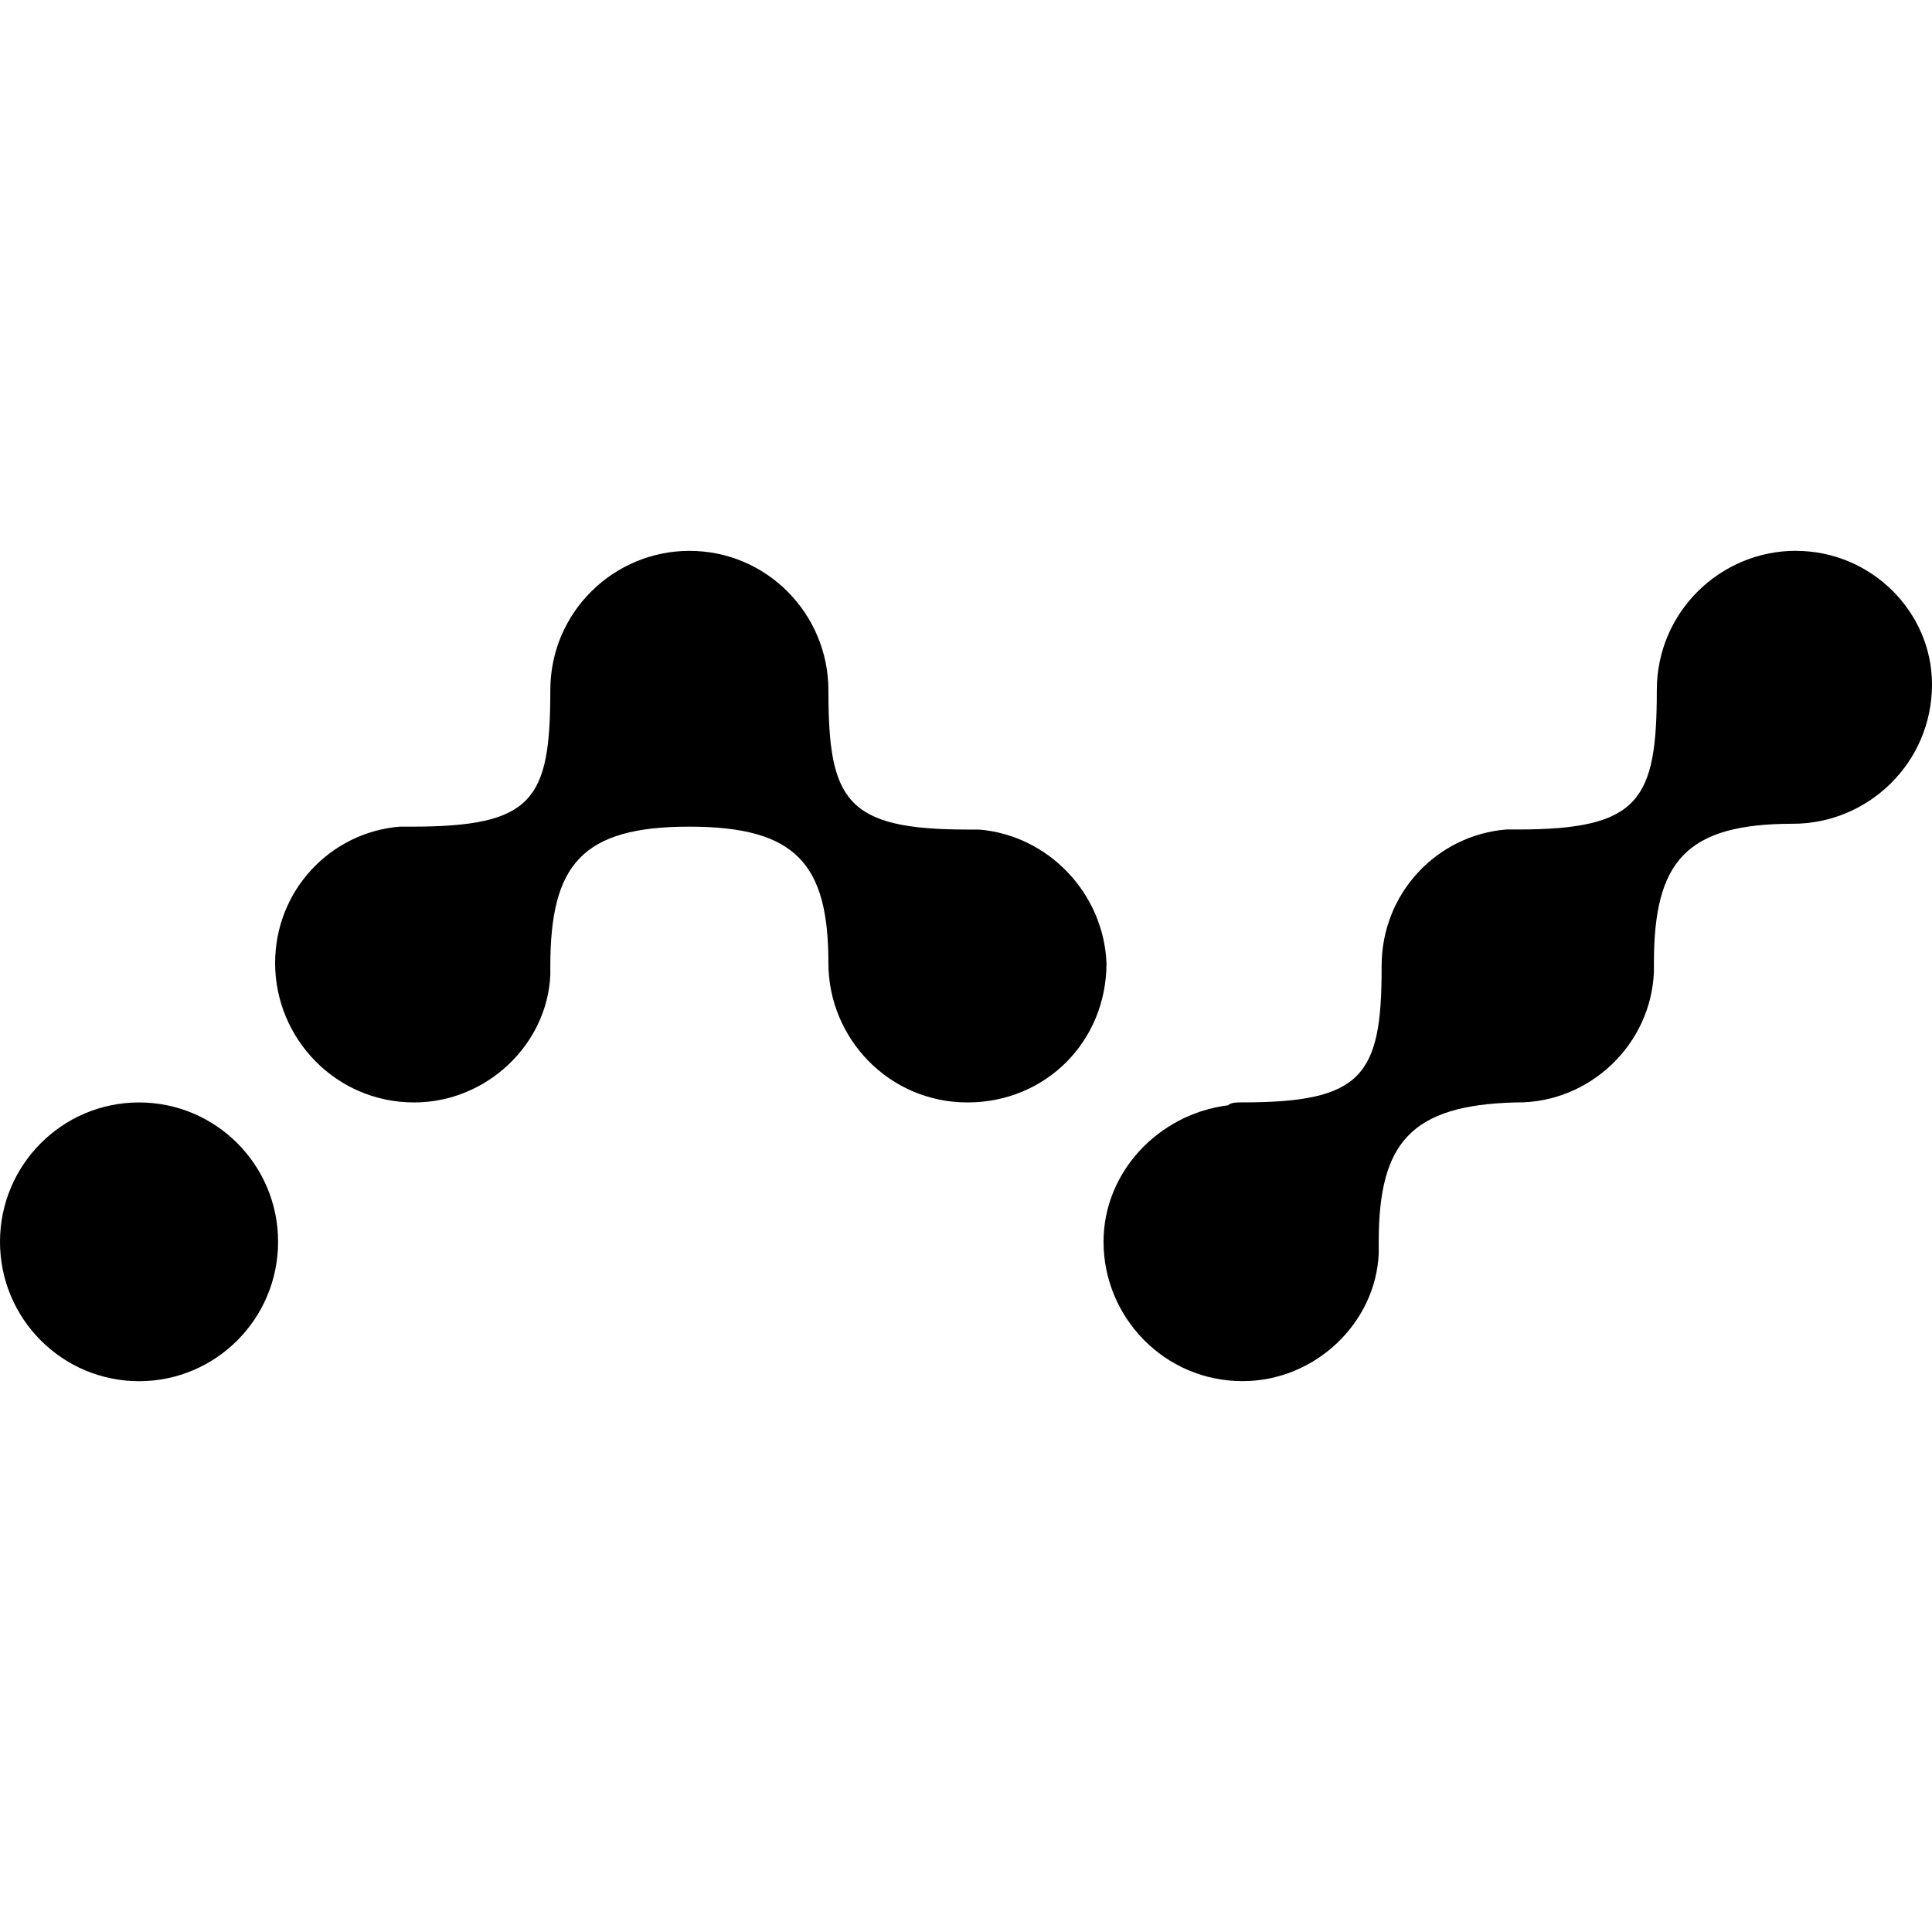 <svg version="1.1" xmlns="http://www.w3.org/2000/svg" viewBox="0 0 32 32">
<title>nano</title>
<path d="M4.606 20.568c0-1.275-1.031-2.308-2.303-2.308s-2.303 1.034-2.303 2.308c0 1.275 1.031 2.309 2.303 2.309s2.303-1.034 2.303-2.309z"></path>
<path d="M29.745 9.123c-1.247 0-2.303 1.010-2.303 2.308 0 1.827-0.288 2.308-2.303 2.308h-0.192c-1.151 0.096-2.063 1.058-2.063 2.26v0.048c0 1.779-0.336 2.212-2.303 2.212-0.096 0-0.192 0-0.24 0.048-1.151 0.144-2.063 1.106-2.063 2.26 0 1.25 1.007 2.309 2.303 2.309 1.2 0 2.207-0.962 2.255-2.116v-0.192c0-1.635 0.528-2.26 2.255-2.308h0.048c1.199 0 2.207-0.962 2.255-2.164v-0.144c0-1.683 0.528-2.308 2.303-2.308 1.247 0 2.303-1.010 2.303-2.308 0-1.202-1.007-2.212-2.255-2.212zM16.216 13.74h-0.192c-2.015 0-2.303-0.481-2.303-2.308 0-1.25-1.007-2.308-2.303-2.308-1.247 0-2.303 1.010-2.303 2.308 0 1.827-0.288 2.26-2.303 2.26h-0.192c-1.151 0.096-2.063 1.058-2.063 2.26 0 1.25 1.007 2.308 2.303 2.308 1.2 0 2.207-0.962 2.255-2.116v-0.144c0-1.683 0.528-2.308 2.303-2.308s2.303 0.625 2.303 2.26c0 1.25 1.007 2.308 2.303 2.308s2.303-1.010 2.303-2.308c-0.048-1.154-0.959-2.116-2.111-2.212z"></path>
</svg>
